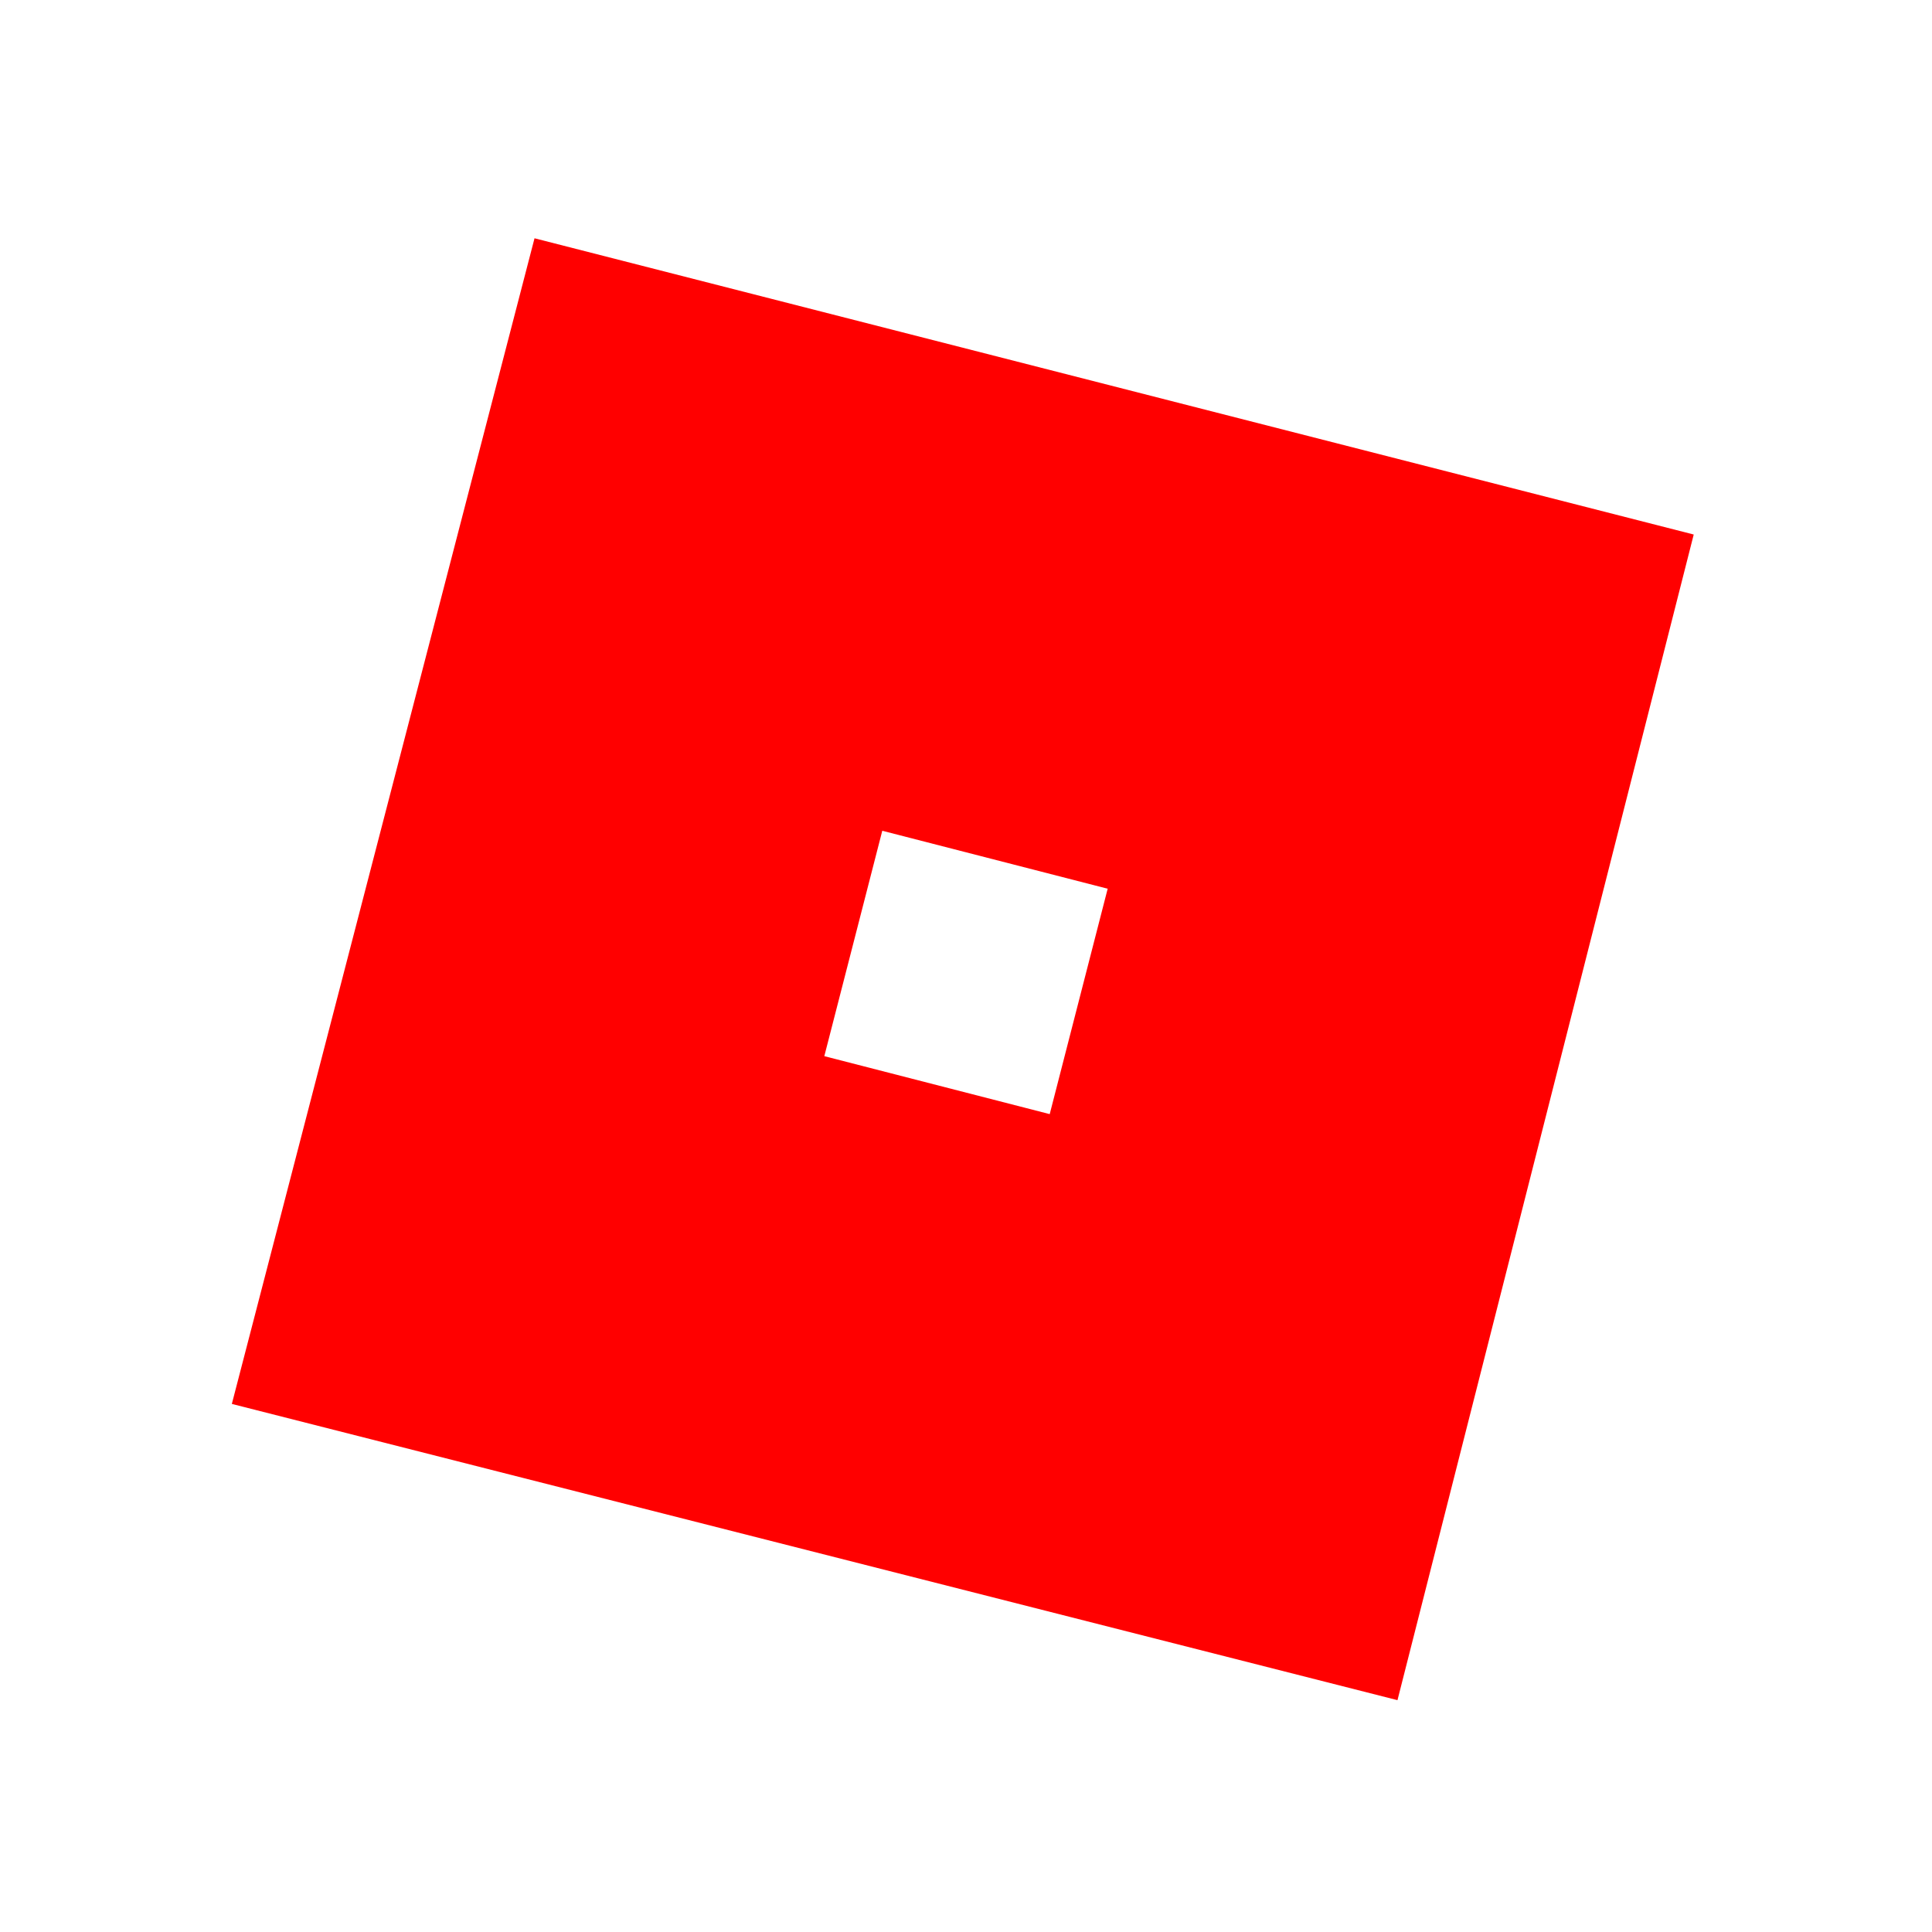 <?xml version="1.0" encoding="utf-8"?>
<!-- Generator: Adobe Illustrator 19.2.1, SVG Export Plug-In . SVG Version: 6.00 Build 0)  -->
<svg version="1.1" id="ROBLOX" xmlns="http://www.w3.org/2000/svg" xmlns:xlink="http://www.w3.org/1999/xlink" x="0px" y="0px"
	 width="30px" height="30px" viewBox="0 0 30 30" style="enable-background:new 0 0 30 30;" xml:space="preserve">
<style type="text/css">
	.st0{fill:#FF0000;}
</style>
<path class="st0" d="M8.3,3.7L3.6,21.8l18.1,4.6l4.6-18.1L8.3,3.7z M16.3,17.3l-3.5-0.9l0.9-3.5l3.5,0.9L16.3,17.3z"/>
</svg>
